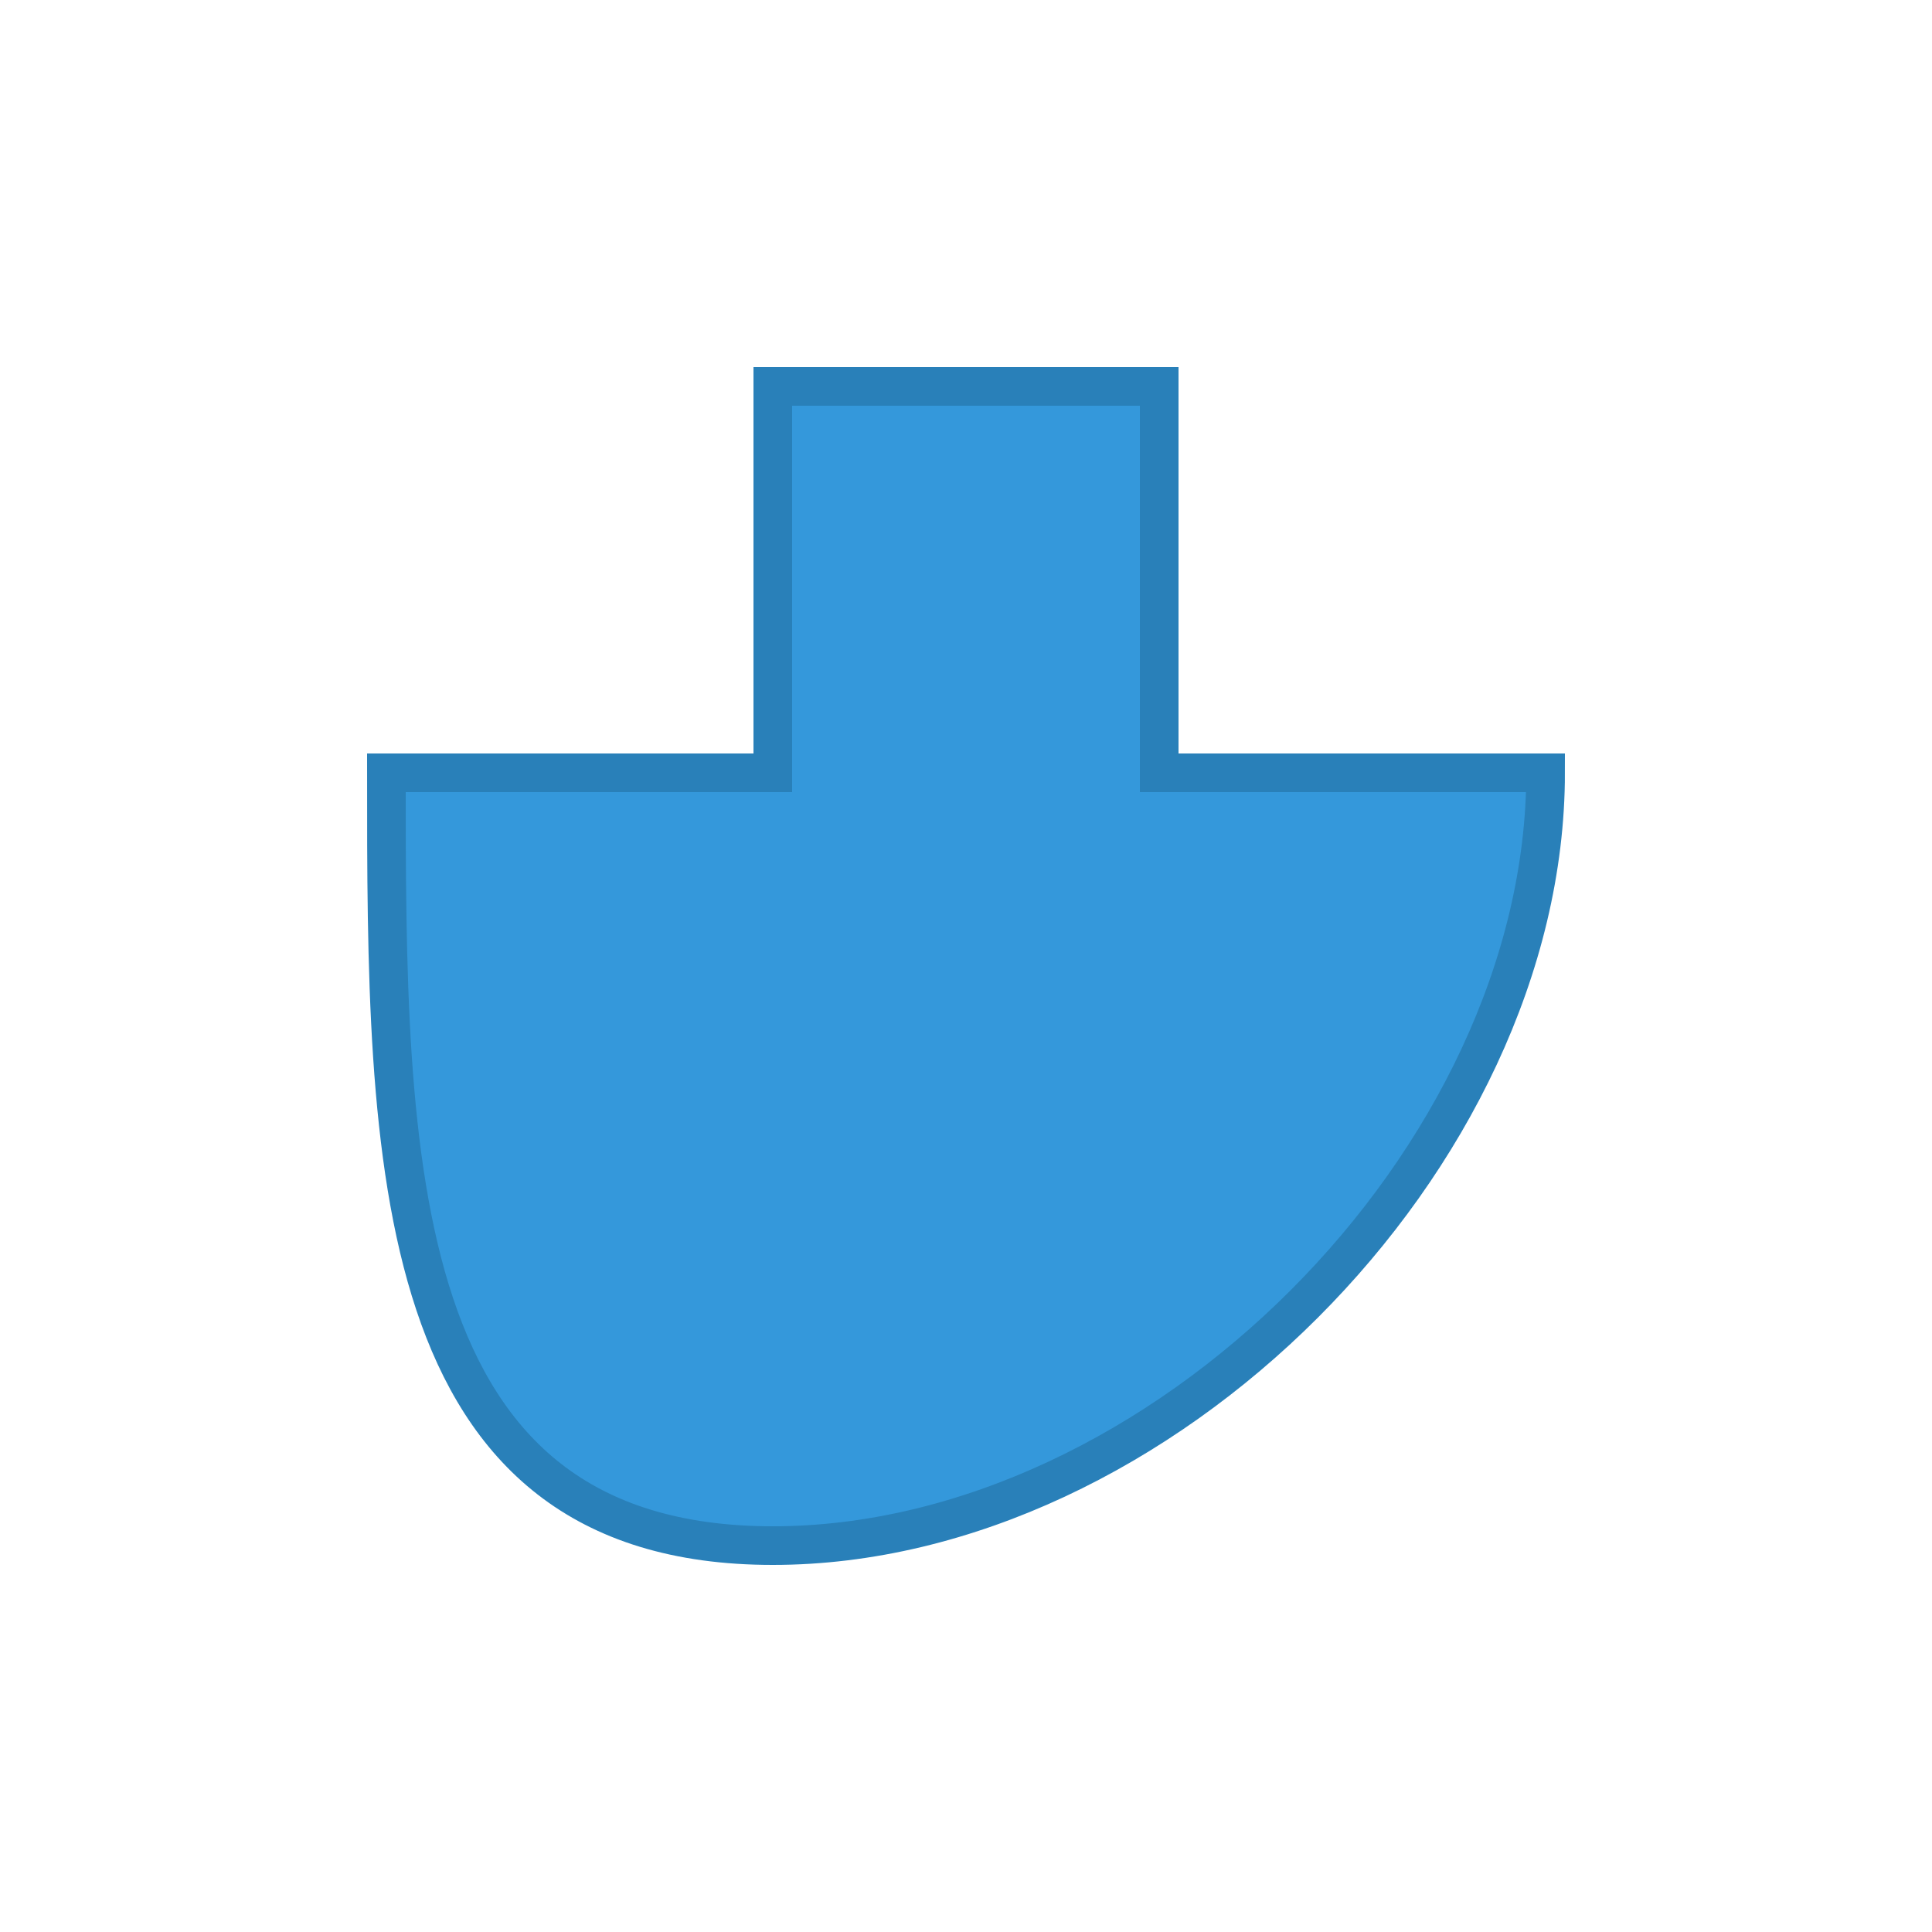 <svg xmlns="http://www.w3.org/2000/svg" width="100" height="100" viewBox="0 0 100 100"><path d="M40,20 L60,20 L60,40 L80,40 C80,60 60,80 40,80 C20,80 20,60 20,40 L40,40 Z" fill="#3498db" stroke="#2980b9" stroke-width="2"/></svg>
